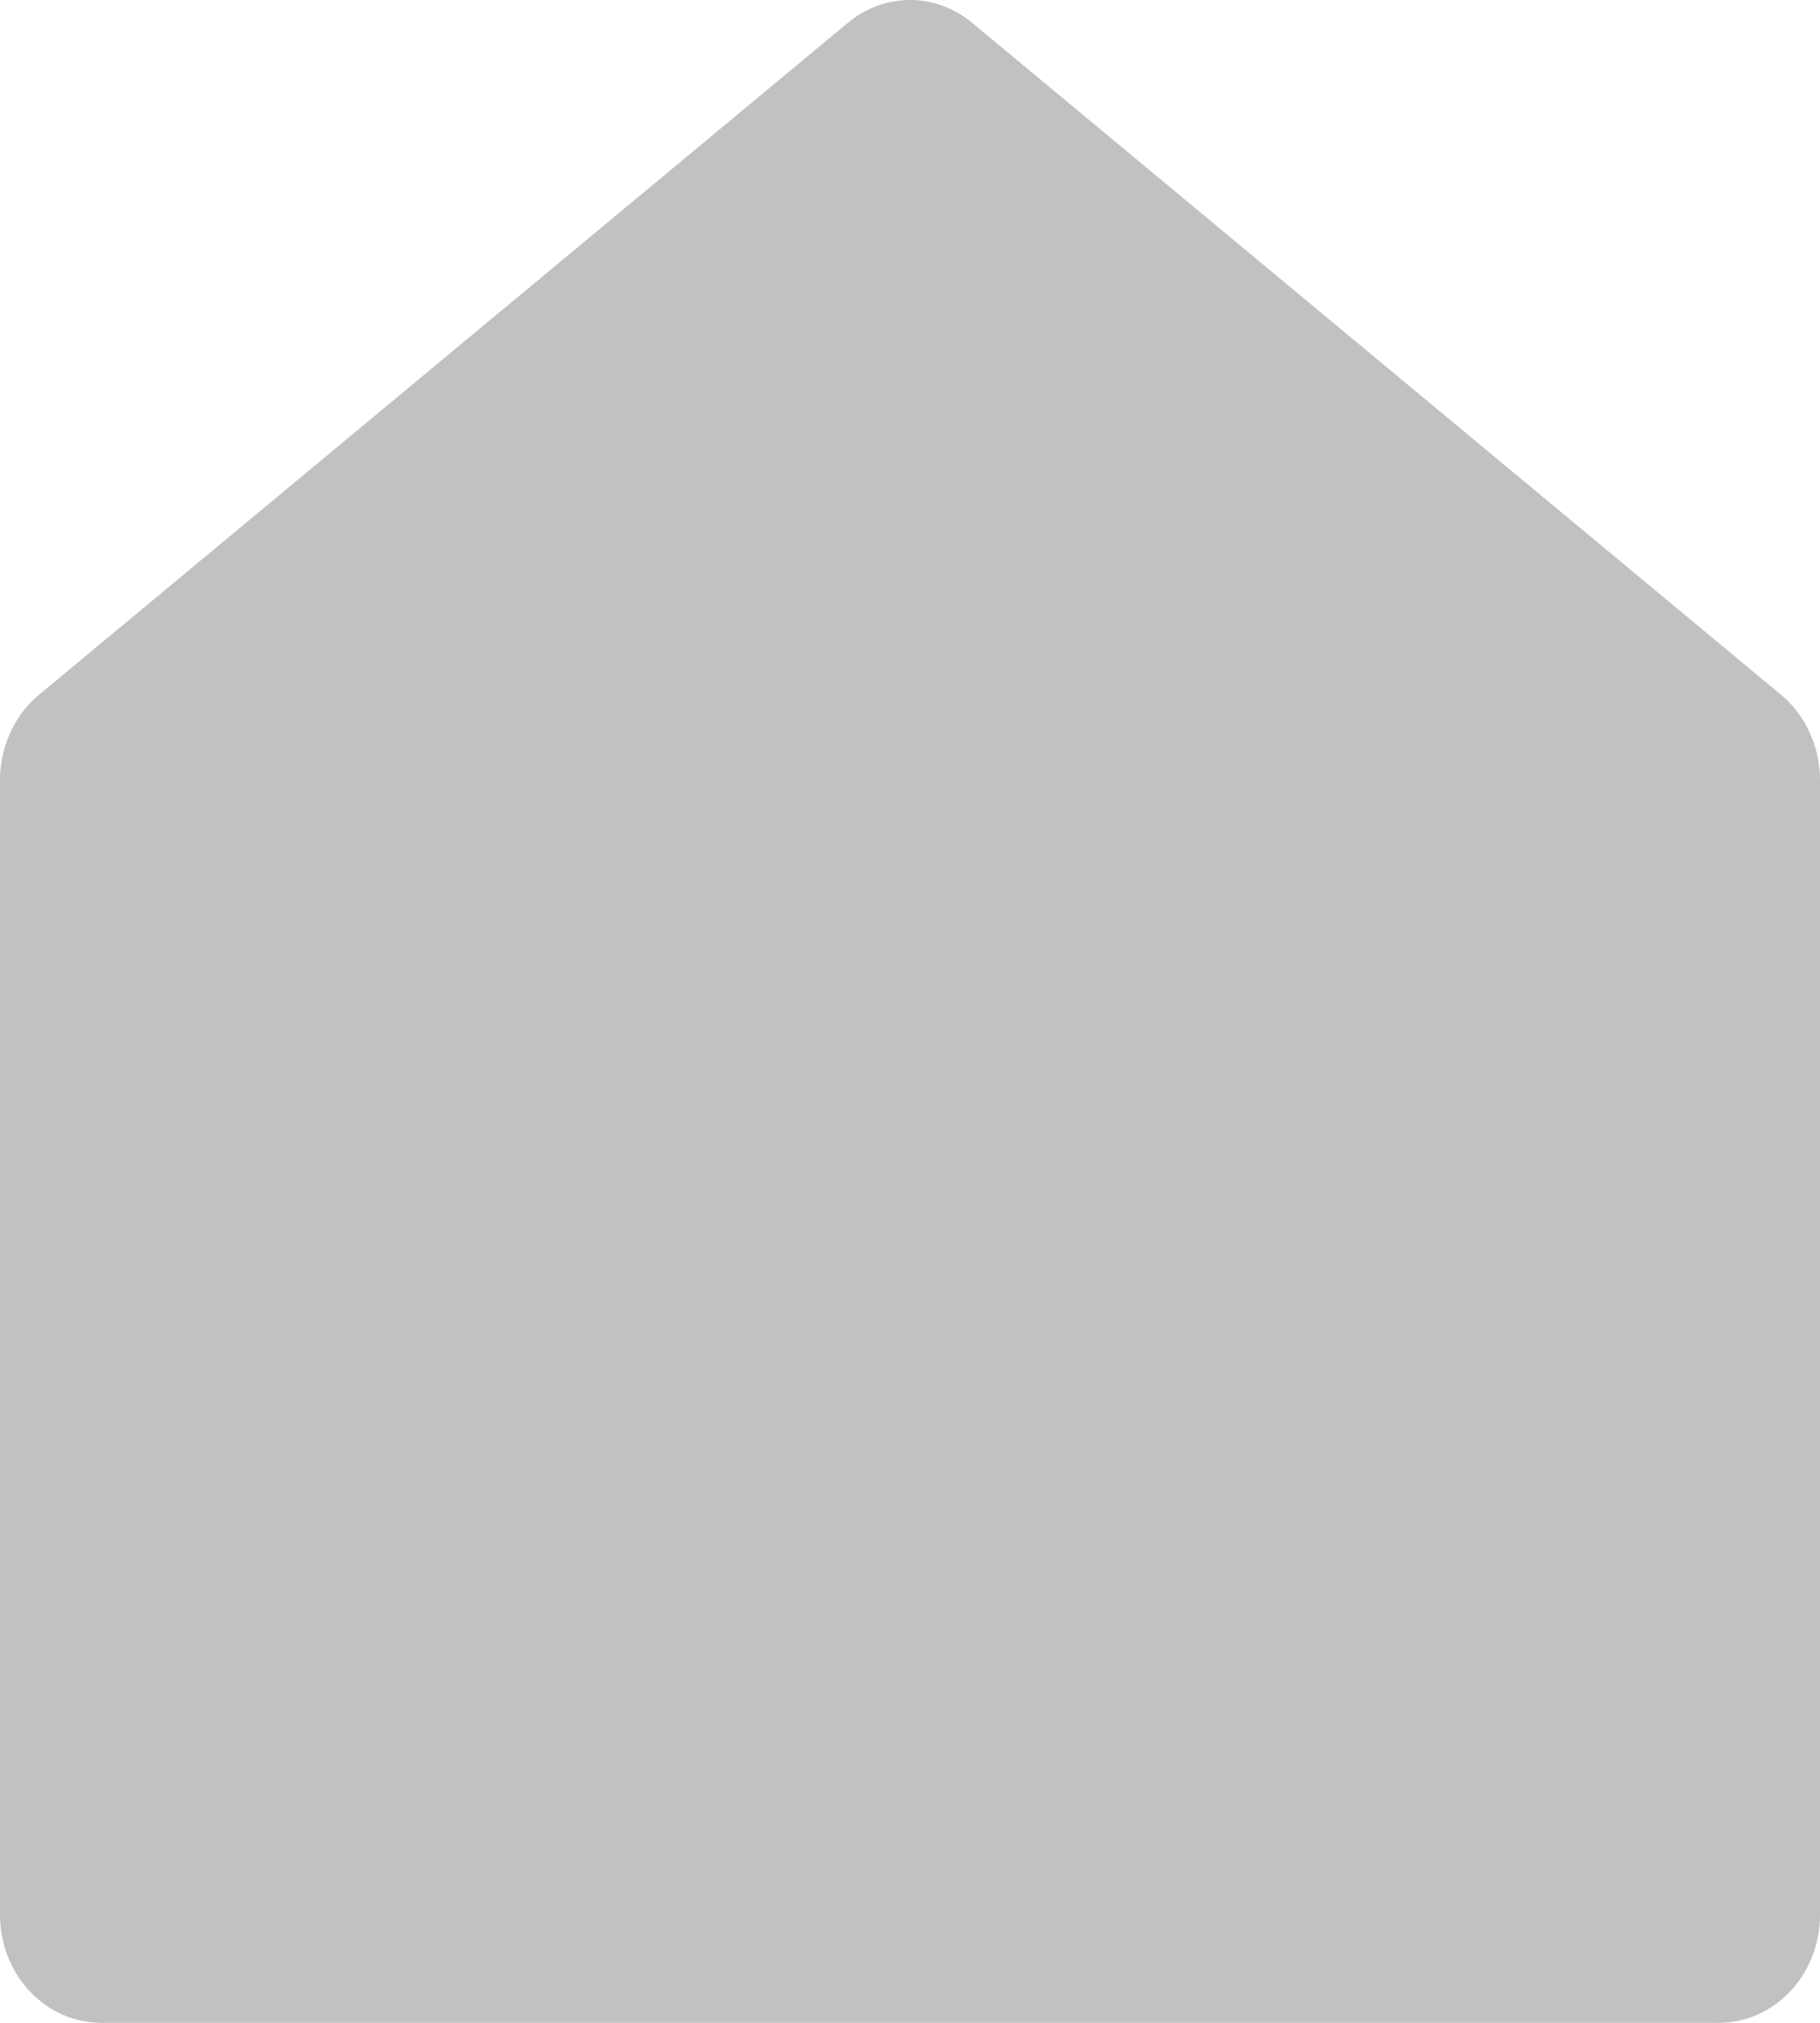 <svg width="18" height="20" viewBox="0 0 18 20" fill="none" xmlns="http://www.w3.org/2000/svg">
<path d="M18 18.932C18 19.215 17.895 19.487 17.707 19.687C17.52 19.887 17.265 20 17 20H1C0.735 20 0.48 19.887 0.293 19.687C0.105 19.487 2.4071e-07 19.215 2.4071e-07 18.932V7.712C-0 7.549 0.035 7.389 0.102 7.243C0.168 7.096 0.266 6.968 0.386 6.869L8.386 0.225C8.562 0.079 8.778 0 9 0C9.222 0 9.438 0.079 9.614 0.225L17.614 6.869C17.734 6.968 17.832 7.096 17.898 7.243C17.965 7.389 18 7.549 18 7.712V18.932Z" fill="#C1C1C1"/>
</svg>
